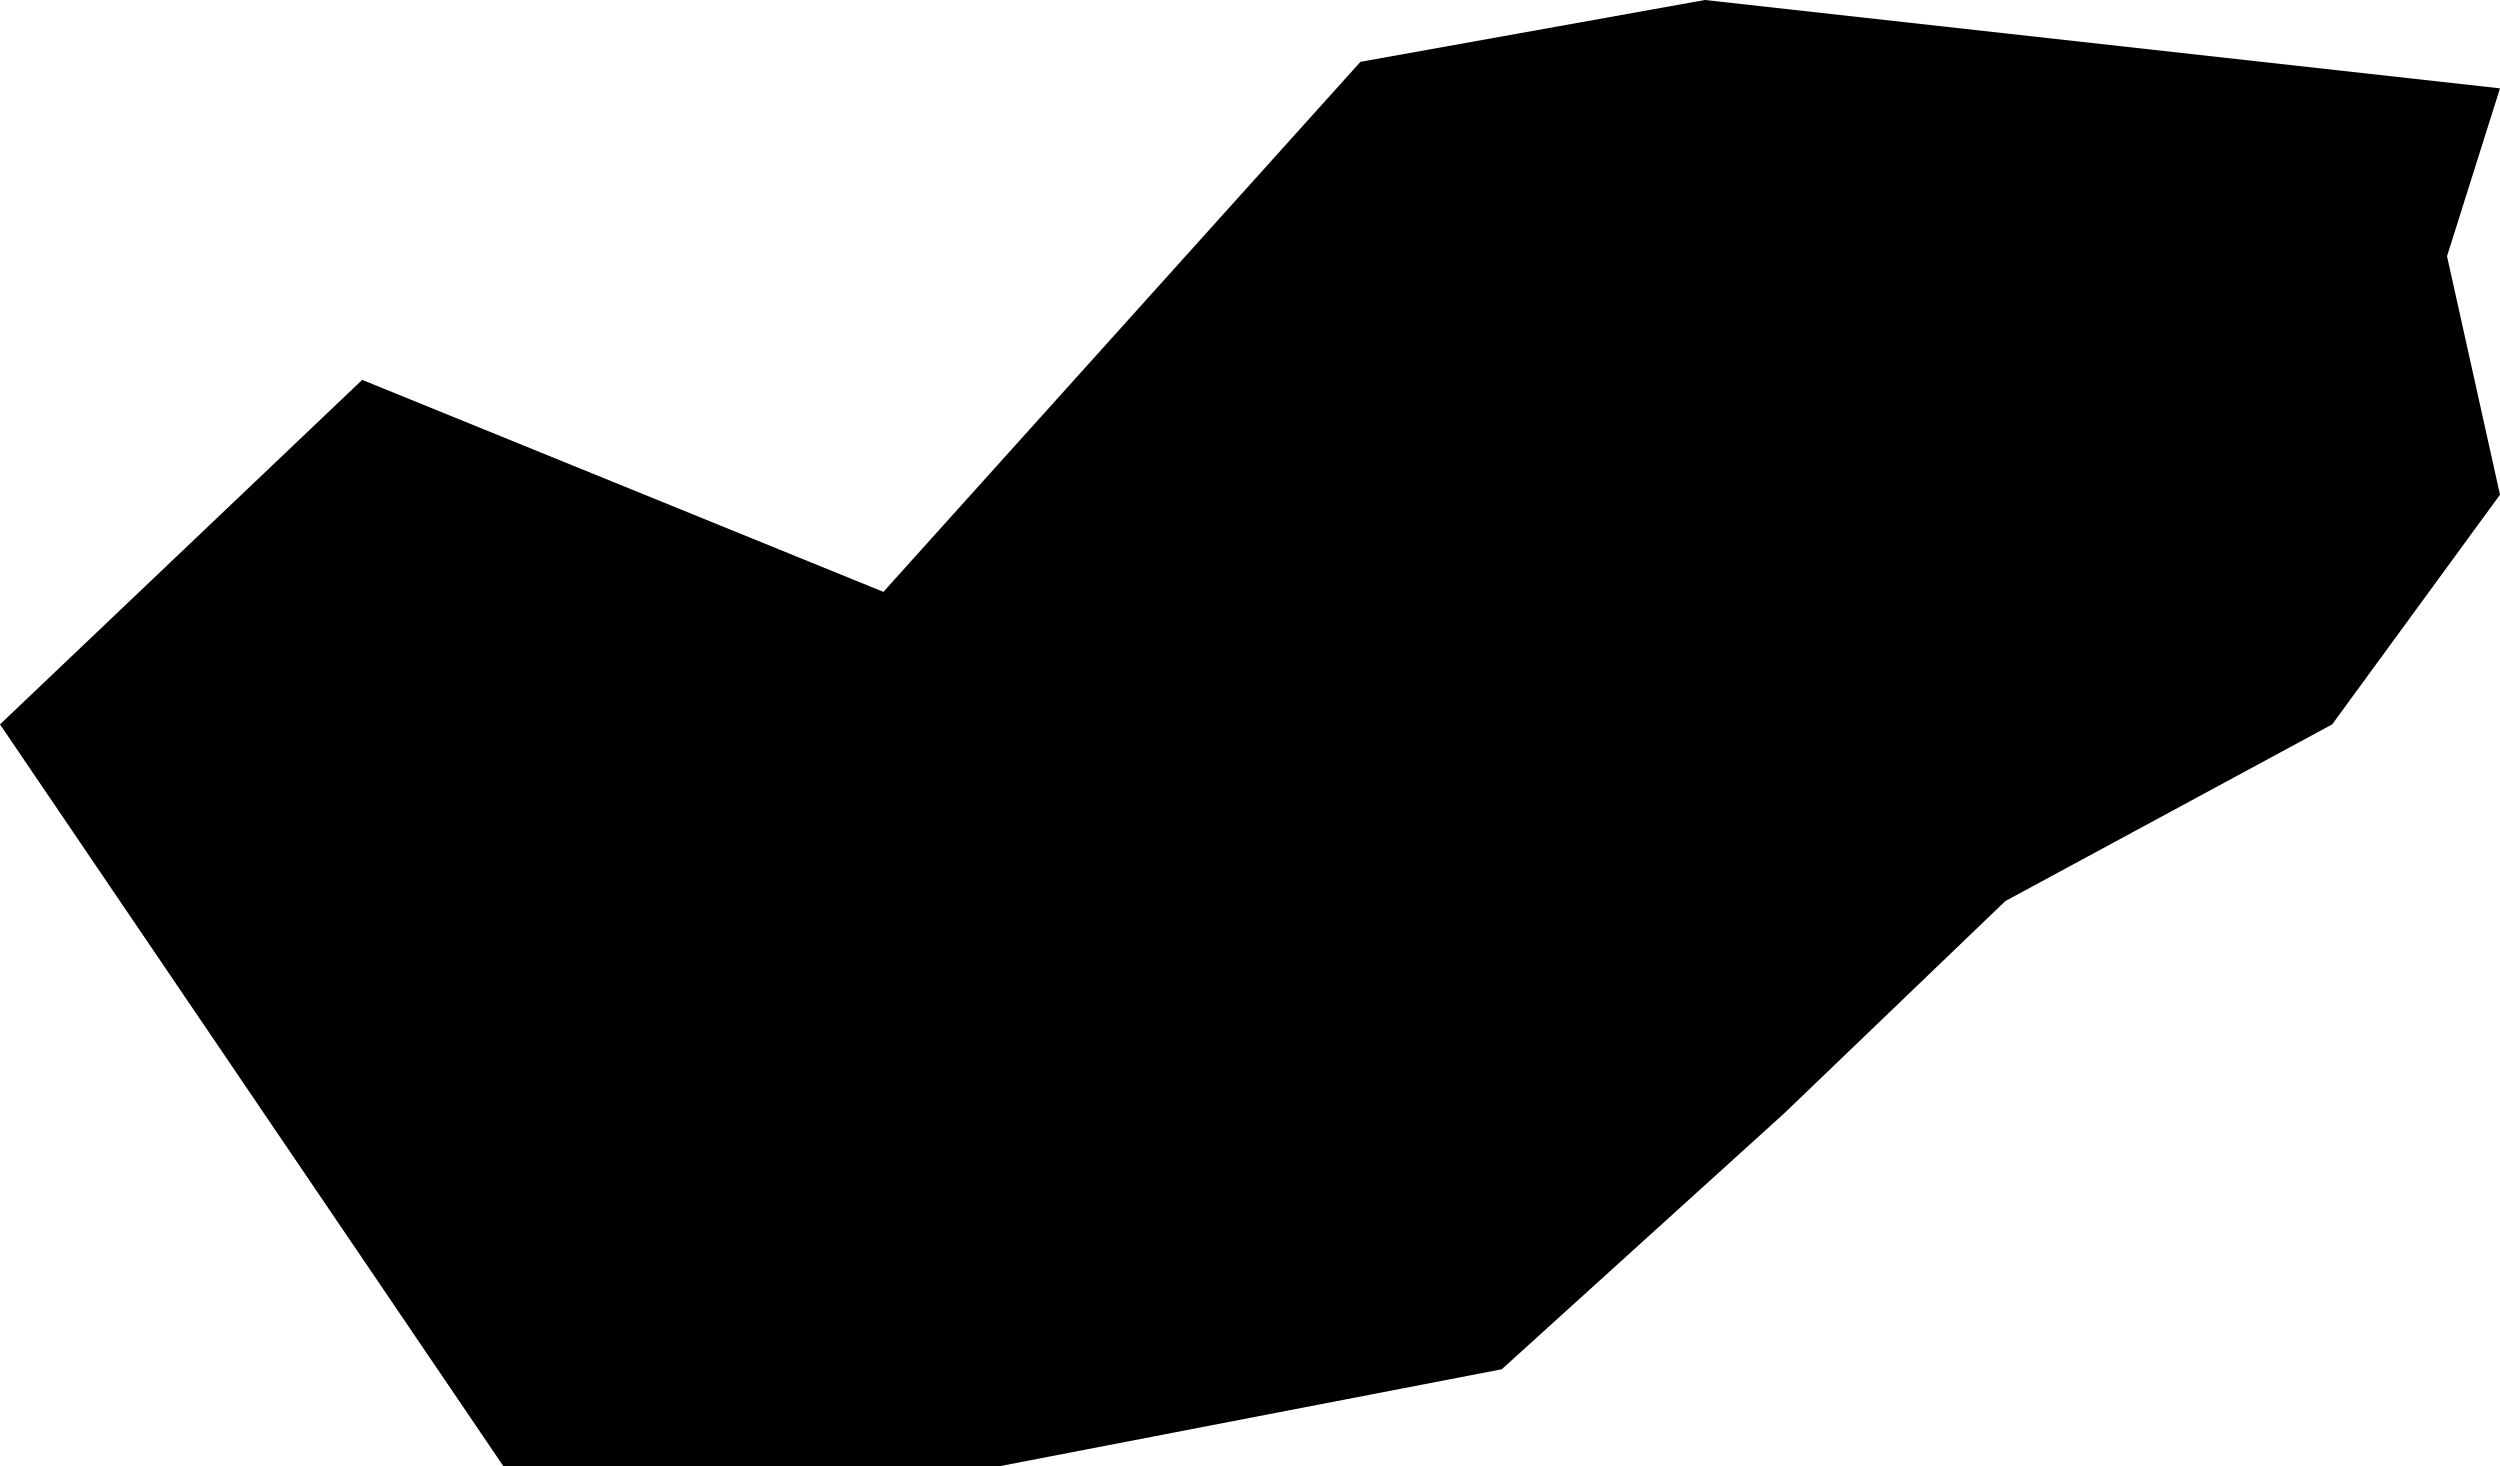 <?xml version="1.0" encoding="UTF-8"?><svg id="Layer_1" xmlns="http://www.w3.org/2000/svg" viewBox="0 0 692.73 406.34"><polygon points="0 200.72 100.36 105.26 244.78 164 376.97 17.13 472.43 0 692.73 24.48 678.05 70.99 692.73 137.08 646.23 200.72 555.66 249.68 494.46 308.43 416.13 379.41 276.6 406.34 139.53 406.34 0 200.72"/></svg>